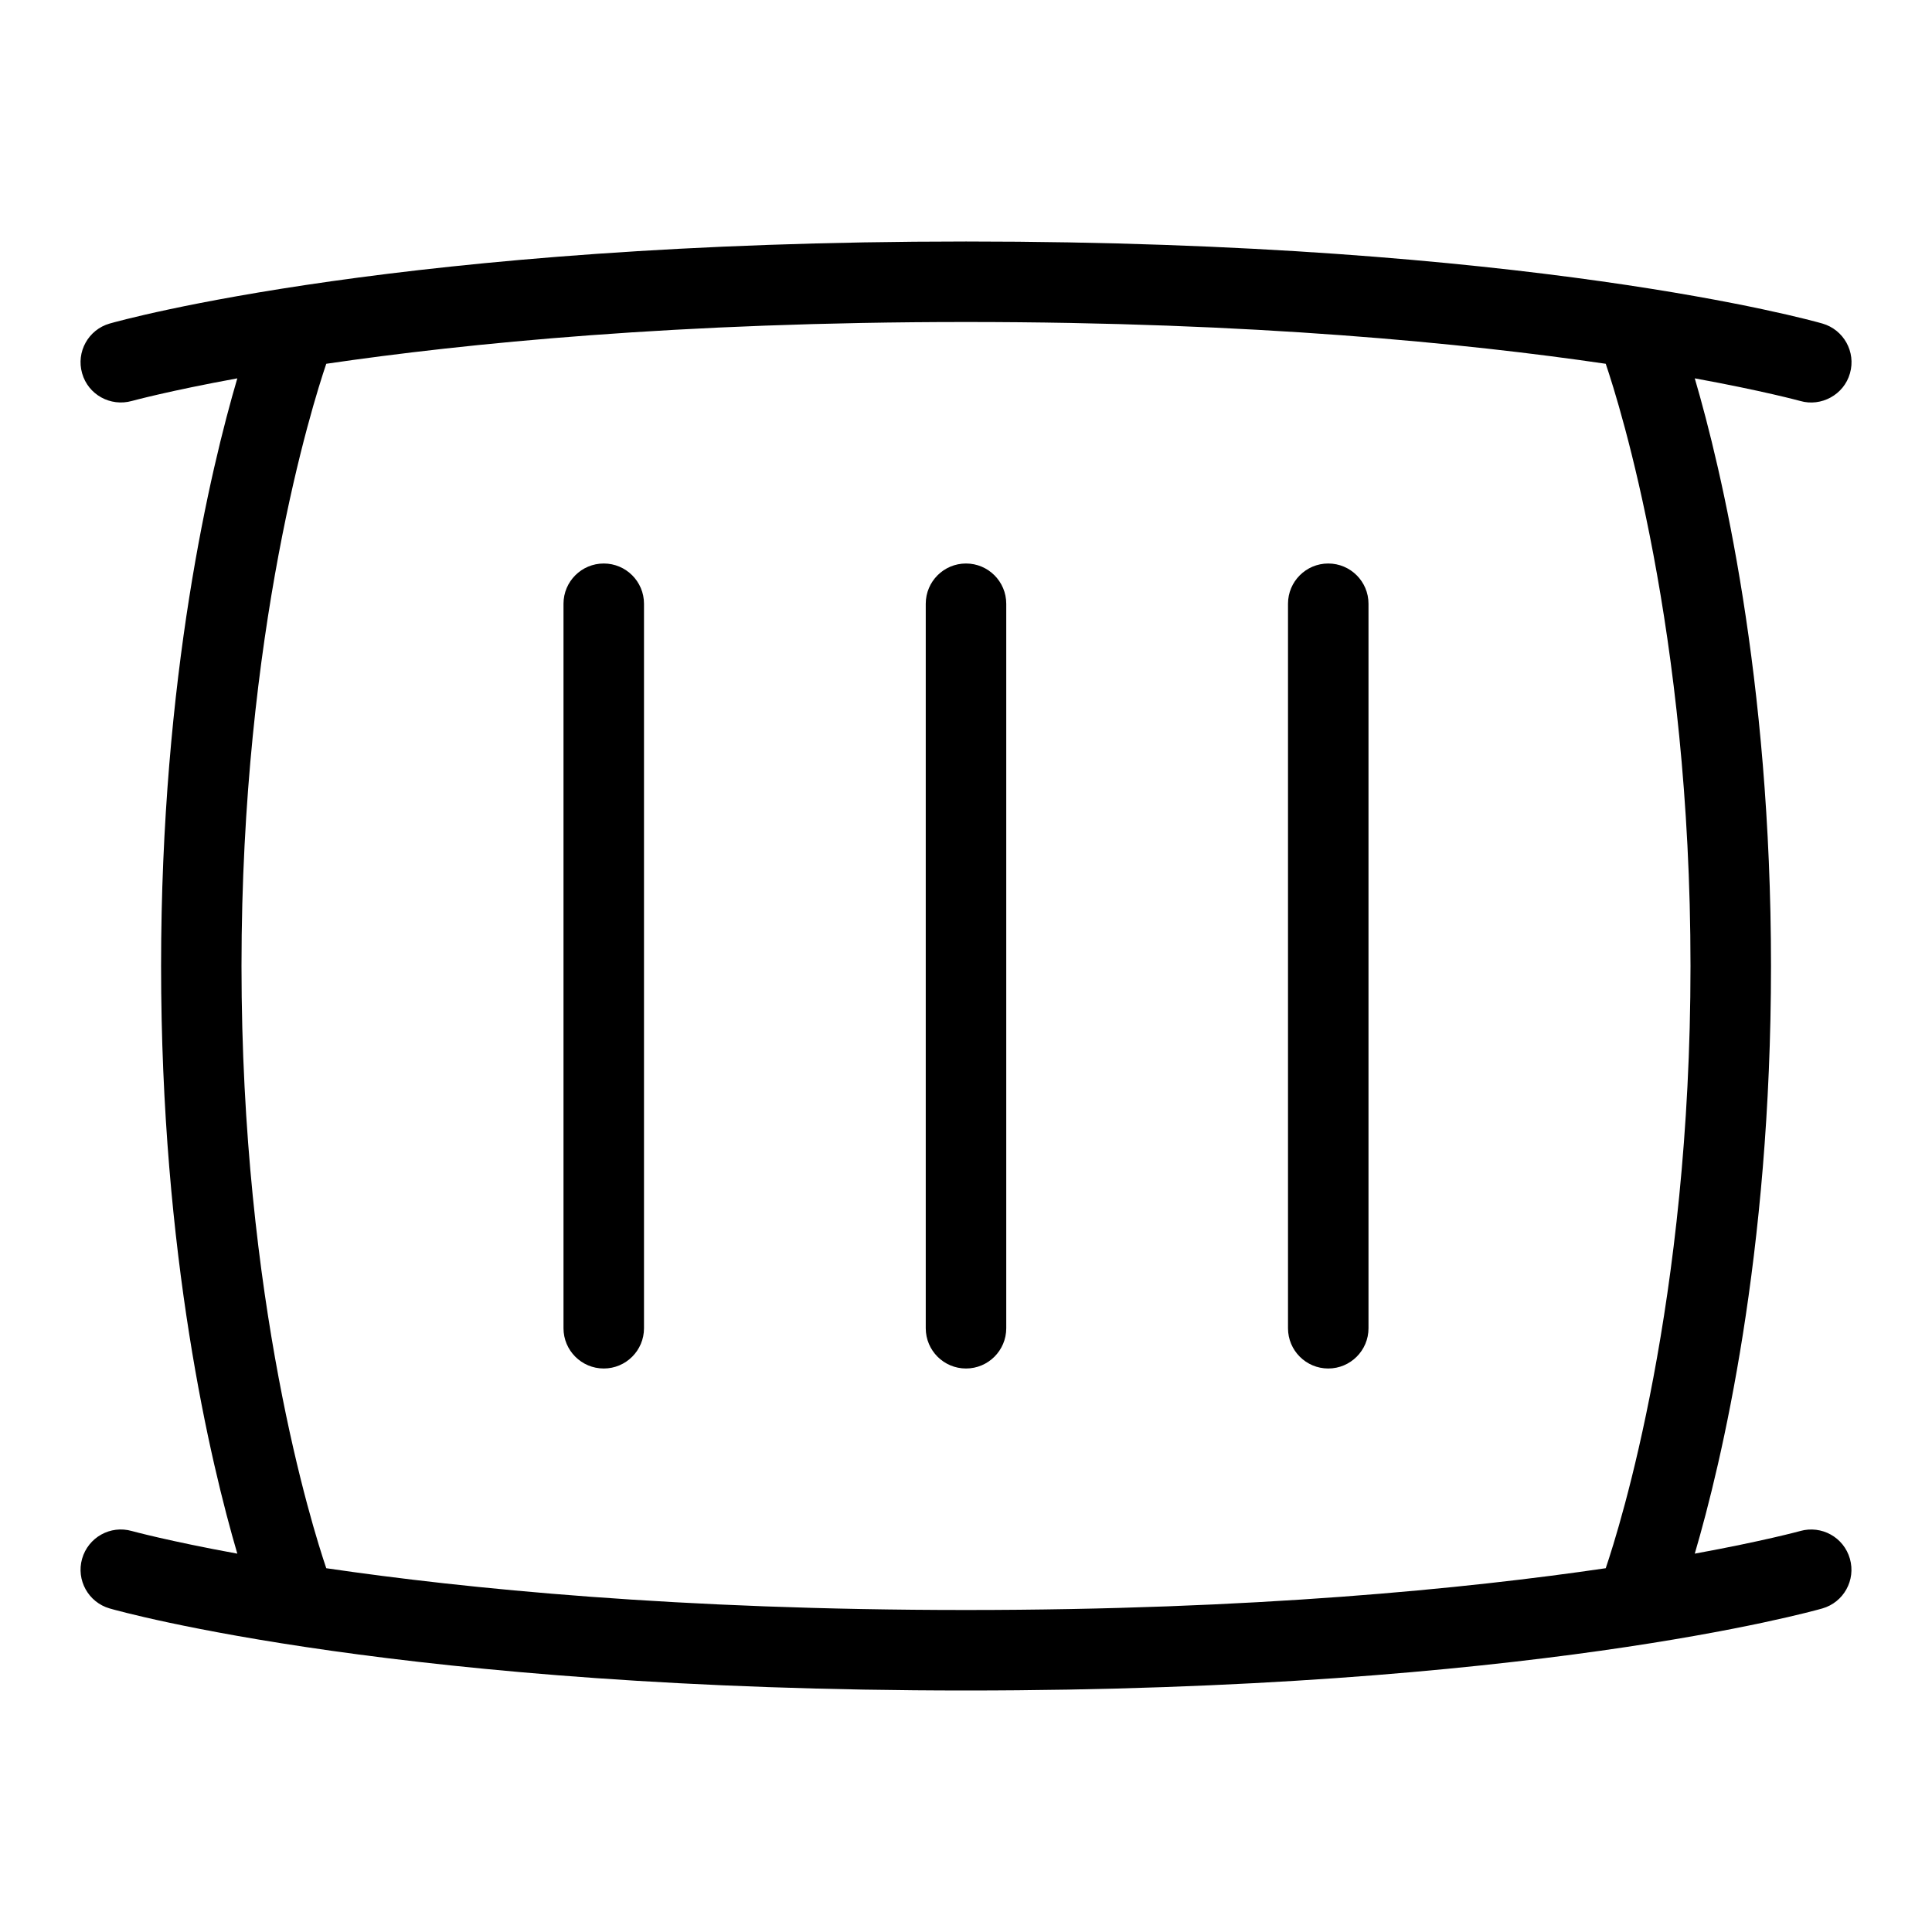 <svg id="Layer_1" viewBox="0 0 24 24" xmlns="http://www.w3.org/2000/svg" data-name="Layer 1"><path d="m22.363 19.019c-.012.003-.457.125-1.31.281.331-1.126.947-3.706.947-7.3s-.617-6.174-.947-7.3c.853.156 1.298.278 1.31.281.259.075.543-.076.618-.344.076-.265-.078-.542-.343-.618-.146-.042-3.647-1.019-10.637-1.019s-10.493.978-10.638 1.019c-.266.076-.419.353-.343.618.075.266.352.418.618.344.012-.003.457-.125 1.31-.281-.331 1.126-.947 3.706-.947 7.3s.617 6.174.947 7.3c-.853-.156-1.298-.278-1.31-.281-.267-.076-.542.079-.618.344s.078.542.343.618c.146.042 3.647 1.019 10.637 1.019s10.492-.978 10.637-1.019c.266-.076.419-.353.343-.618-.076-.266-.351-.419-.618-.344zm-18.31.462c-.175-.516-1.053-3.309-1.053-7.481s.878-6.965 1.053-7.481c1.731-.254 4.38-.519 7.947-.519s6.216.265 7.947.519c.175.516 1.053 3.309 1.053 7.481s-.878 6.965-1.053 7.481c-1.731.254-4.38.519-7.947.519s-6.216-.265-7.947-.519zm12.947-11.981v9c0 .276-.224.5-.5.5s-.5-.224-.5-.5v-9c0-.276.224-.5.5-.5s.5.224.5.5zm-4.5 0v9c0 .276-.224.5-.5.5s-.5-.224-.5-.5v-9c0-.276.224-.5.5-.5s.5.224.5.5zm-4.5 0v9c0 .276-.224.5-.5.5s-.5-.224-.5-.5v-9c0-.276.224-.5.5-.5s.5.224.5.5z"/></svg>